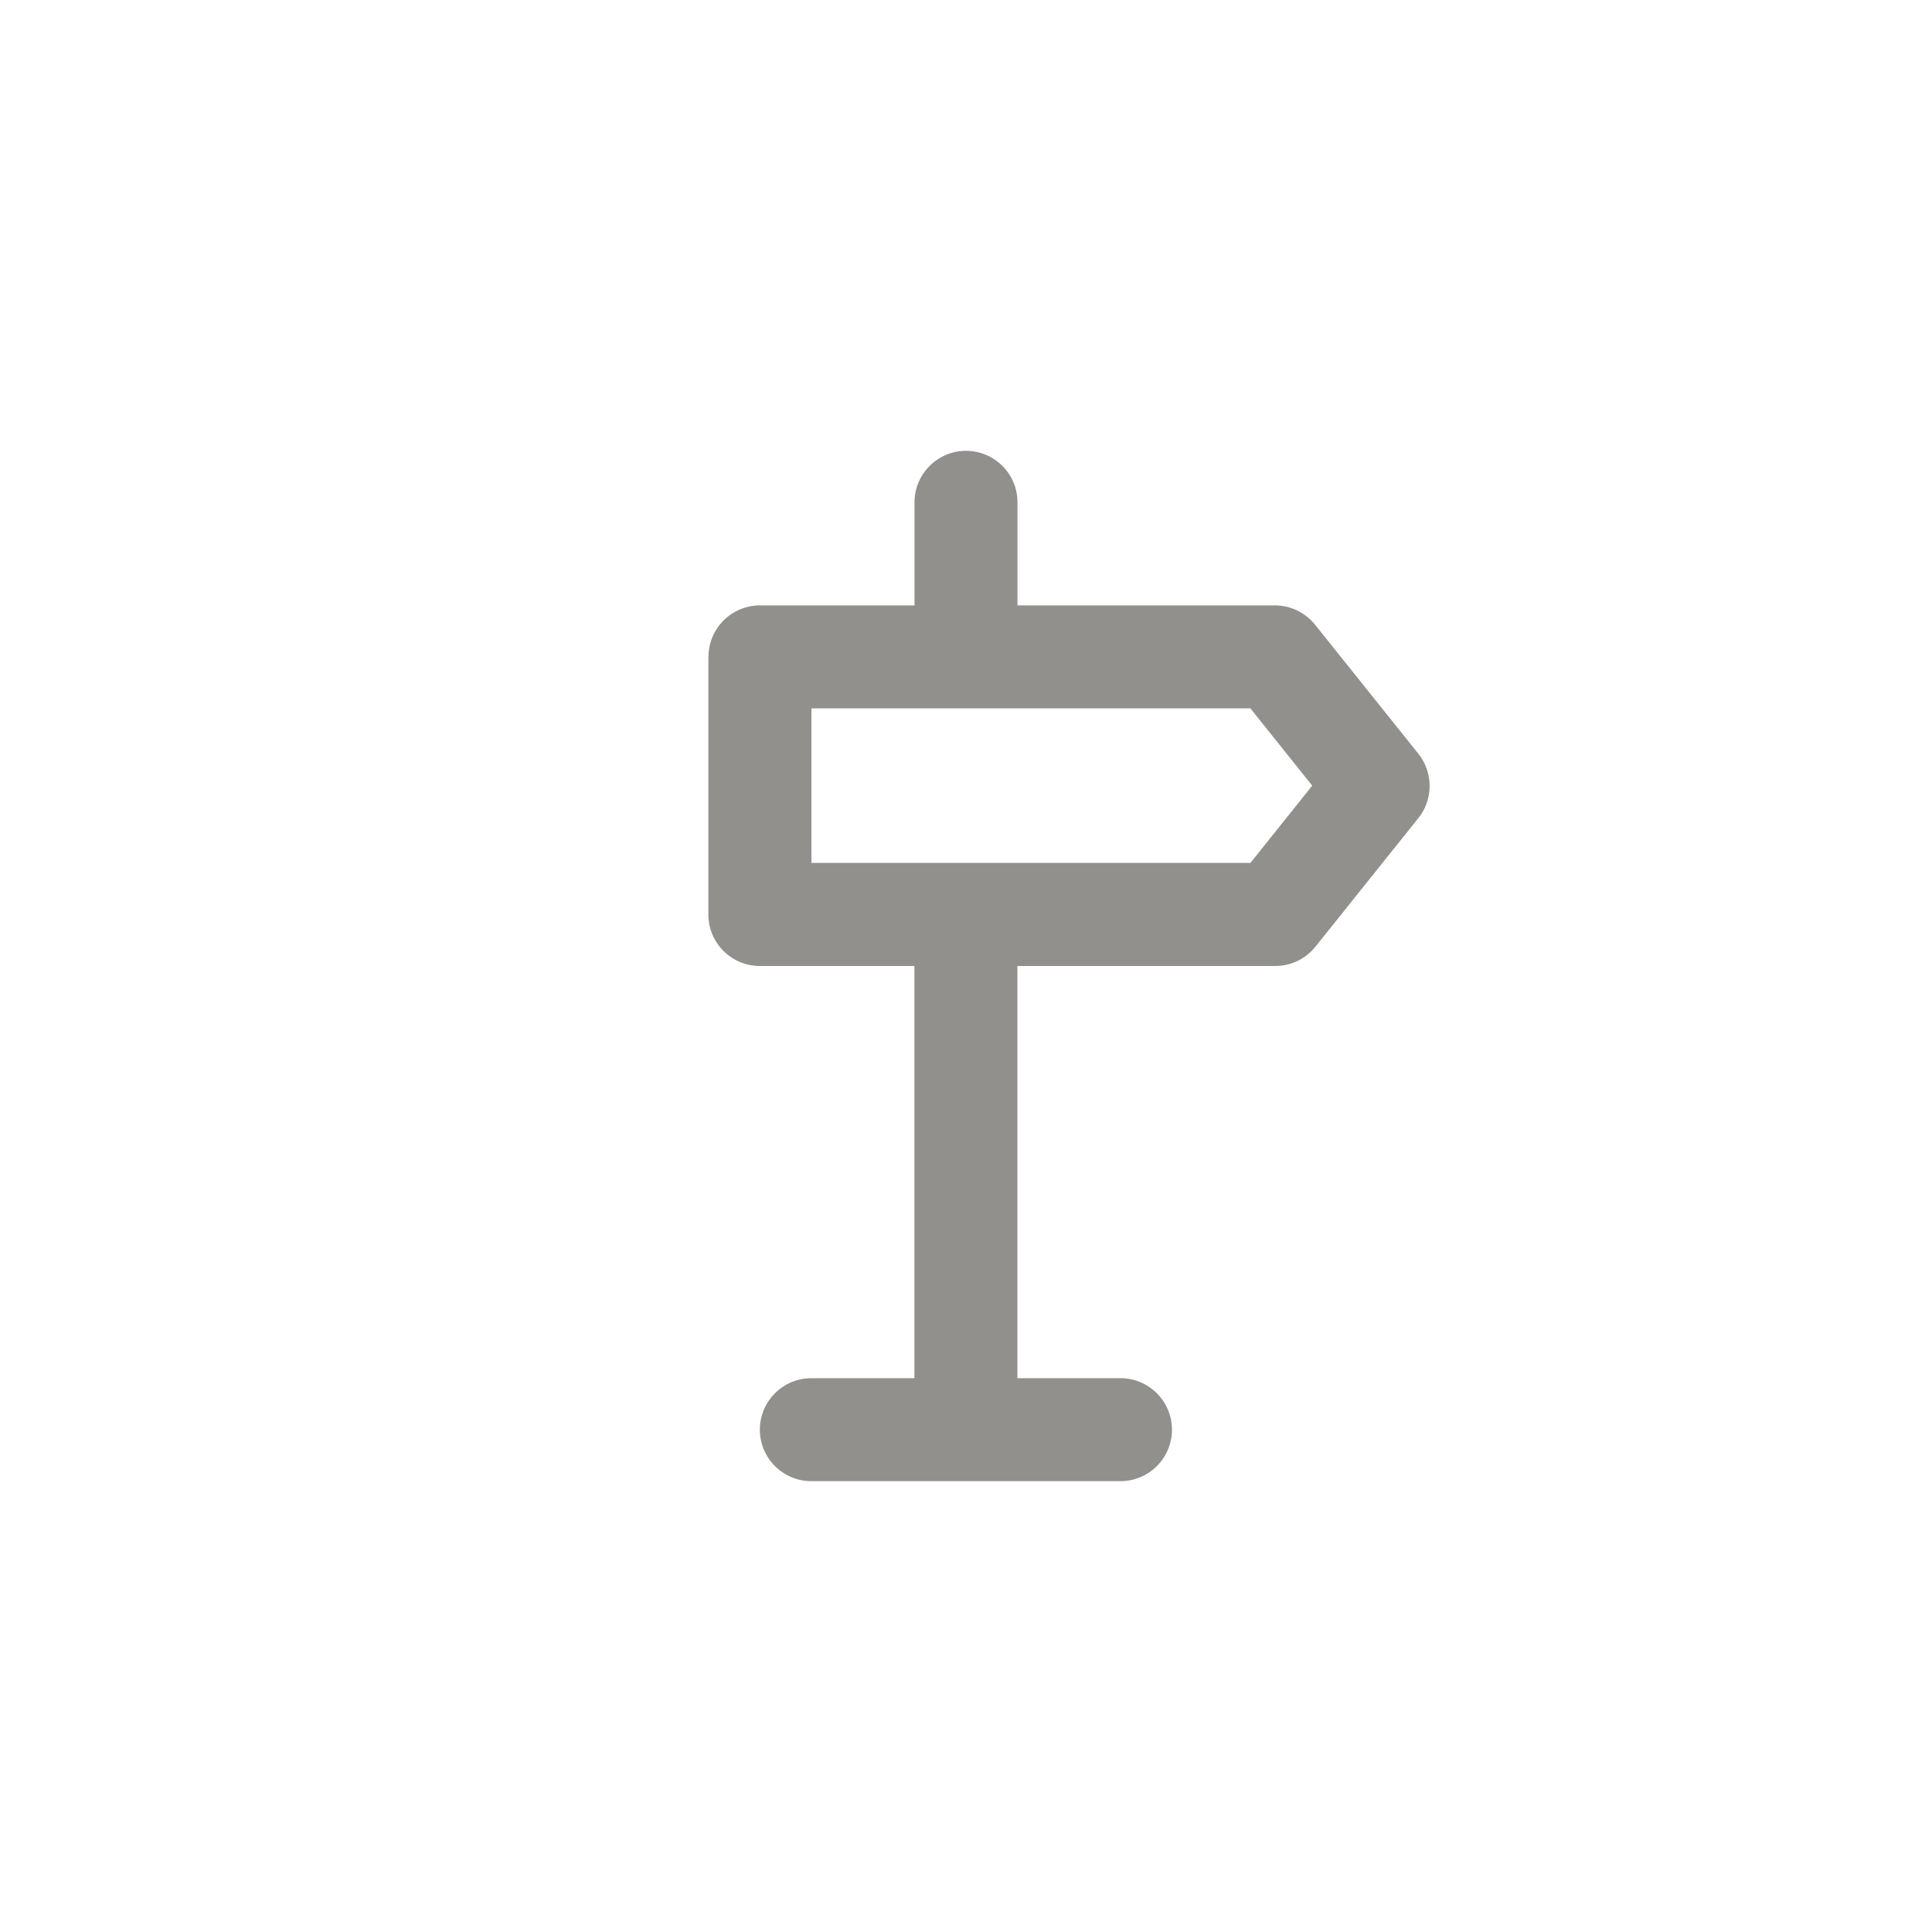 <!-- Generated by IcoMoon.io -->
<svg version="1.1" xmlns="http://www.w3.org/2000/svg" width="40" height="40" viewBox="0 0 40 40">
<title>ul-sign-right</title>
<path fill="#91908d" d="M14.666 13.6v5.334c0 0.589 0.478 1.066 1.066 1.066v0h3.2v8.534h-2.134c-0.589 0-1.066 0.478-1.066 1.066s0.478 1.066 1.066 1.066v0h6.4c0.589 0 1.066-0.478 1.066-1.066s-0.478-1.066-1.066-1.066v0h-2.134v-8.534h5.334c0.001 0 0.002 0 0.004 0 0.334 0 0.631-0.153 0.827-0.393l0.002-0.002 2.134-2.666c0.146-0.181 0.234-0.414 0.234-0.666s-0.088-0.486-0.235-0.669l0.002 0.002-2.134-2.666c-0.196-0.246-0.495-0.404-0.832-0.406h-5.334v-2.134c0-0.589-0.478-1.066-1.066-1.066s-1.066 0.478-1.066 1.066v0 2.134h-3.2c-0.589 0-1.066 0.478-1.066 1.066v0zM16.8 14.666h9.088l1.28 1.6-1.28 1.6h-9.088z"></path>
</svg>
